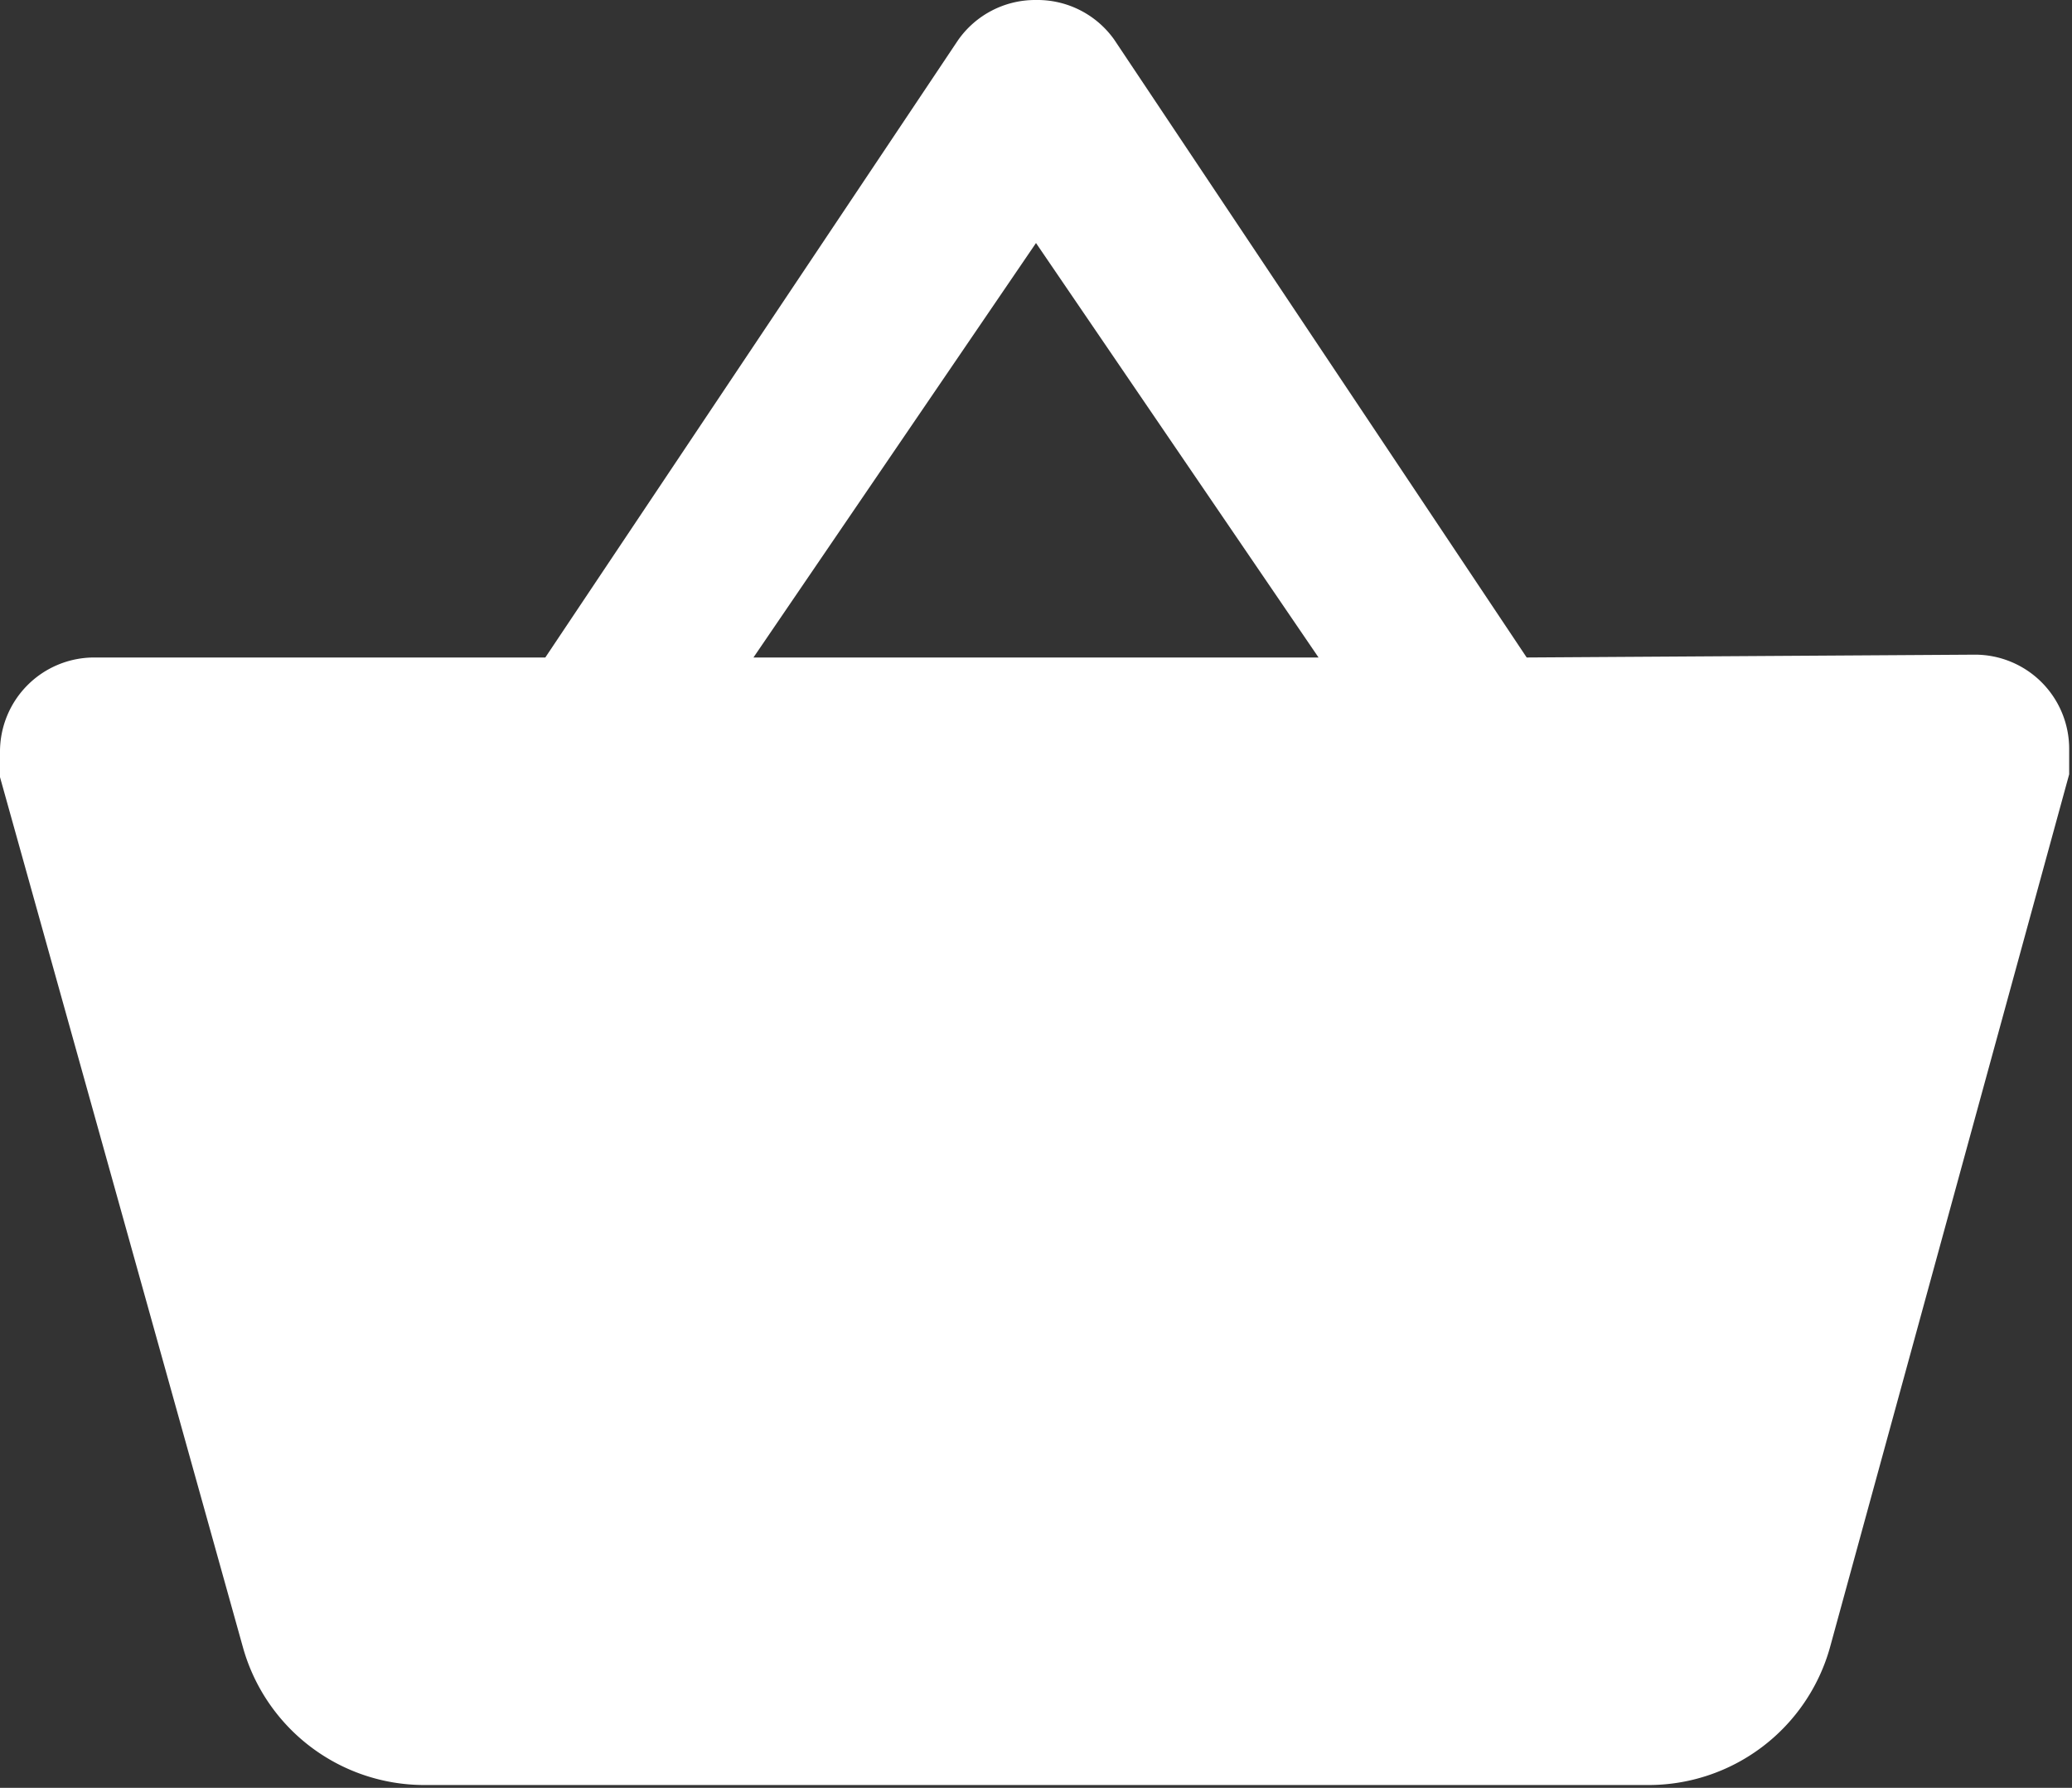 <svg id="Capa_1" data-name="Capa 1" xmlns="http://www.w3.org/2000/svg" viewBox="0 0 22 18.98"><rect x="0" y="0" width="22" height="18.98" fill="#333333" stroke="none"/><defs><style>.cls-1{fill:#fff;}</style></defs><title>shop_lux</title><path class="cls-1" d="M16.92,9.49,12.54,2.93a1,1,0,0,0-.83-.42,1,1,0,0,0-.83.43L6.5,9.49H1.71a1,1,0,0,0-1,1,.84.84,0,0,0,0,.27L3.29,20a2,2,0,0,0,1.92,1.46h13A2,2,0,0,0,20.14,20l2.54-9.27,0-.27a1,1,0,0,0-1-1Zm-8.21,0,3-4.4,3,4.4Zm1,6" transform="translate(-0.71 -2.51)"/></svg>